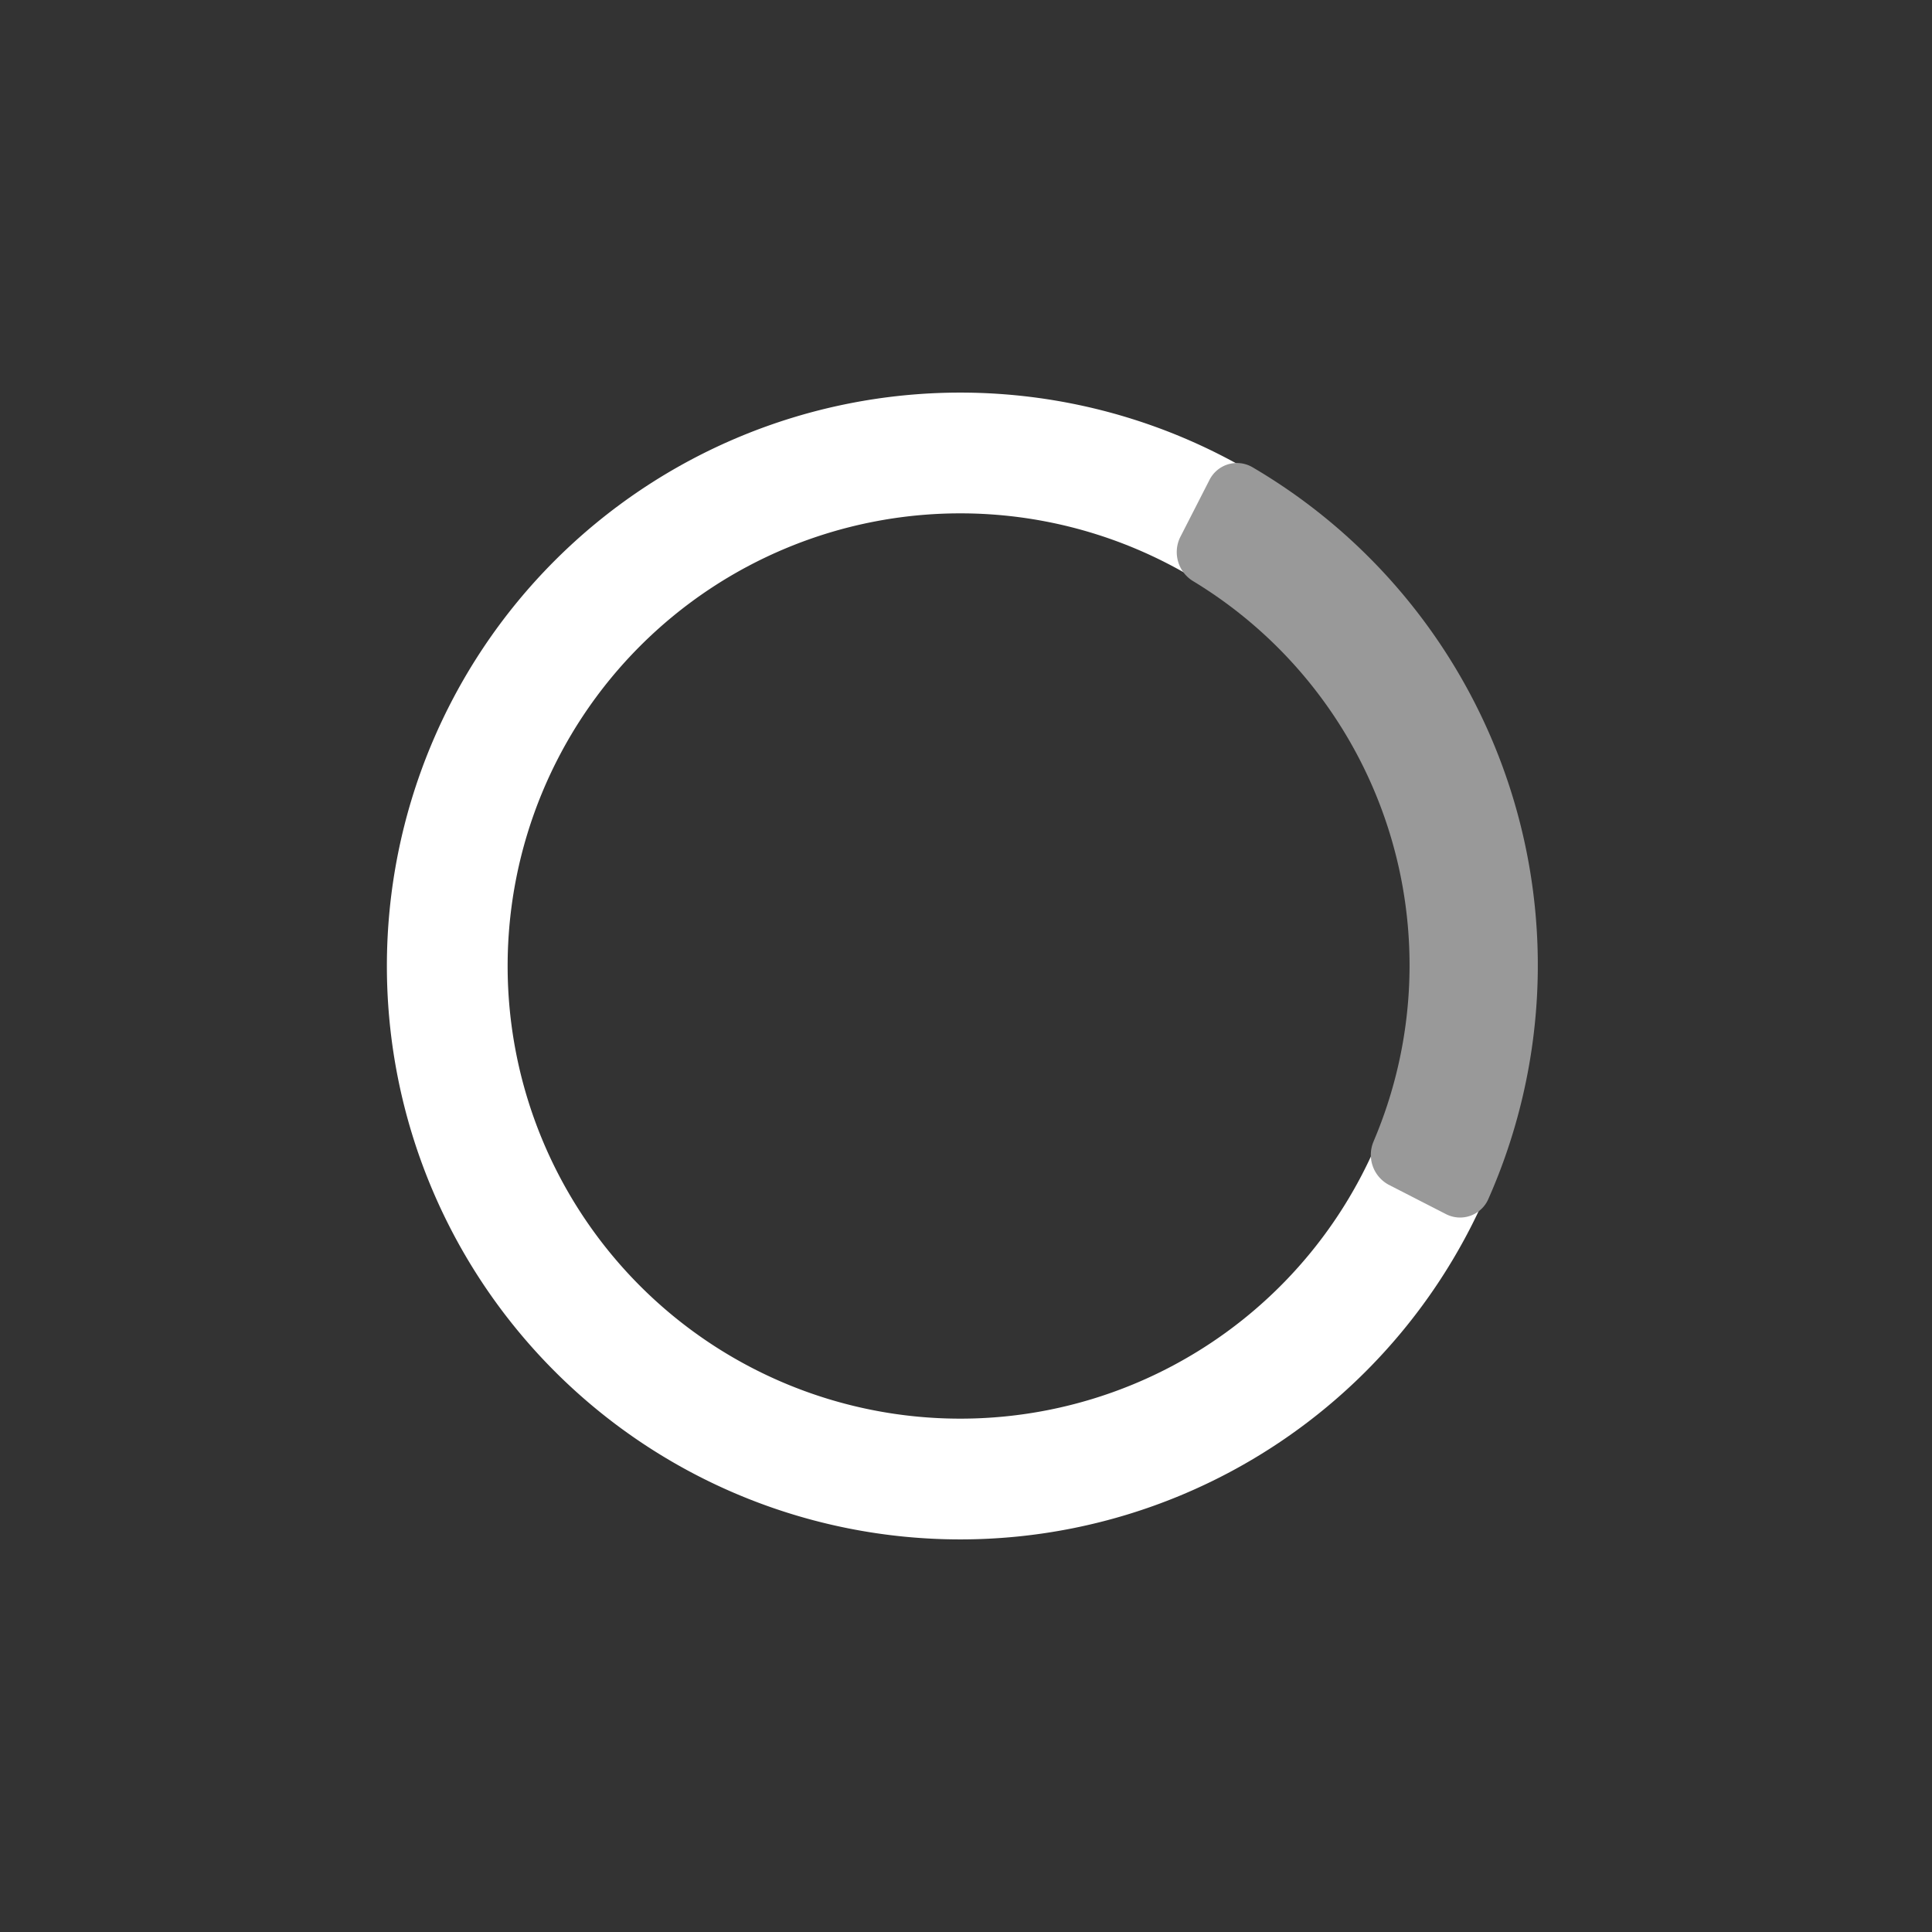 <svg viewBox="0 0 24 24" xmlns="http://www.w3.org/2000/svg" width="24" height="24" fill="none">
    <rect x="0" y="0" width="24" height="24" fill="#333333" stroke="none"/>
    <style>
        @keyframes loader1 {
            0% {
                -webkit-transform: rotate(0);
                transform: rotate(0);
            }
            to {
                -webkit-transform: rotate(360deg);
                transform: rotate(360deg);
            }
        }
    </style>

    <g style="animation: loader1 1s cubic-bezier(.18, .89, .32, 1.28) infinite both; transform-origin: center center">
        <path 
            stroke="#FFF" 
            stroke-width="1.5" 
            d="M11.929 18.373a6.373 6.373 0 100-12.746 6.373 6.373 0 000 12.746z"
        />
        <path 
            fill="#999" 
            d="M17.065 14.175a.422.422 0 00.185.542l.71.364a.383.383 0 00.525-.178 7.17 7.17 0 00-2.93-9.101.382.382 0 00-.532.163l-.363.71a.422.422 0 00.166.547 5.578 5.578 0 012.239 6.952z"
        />
    </g>
</svg>
